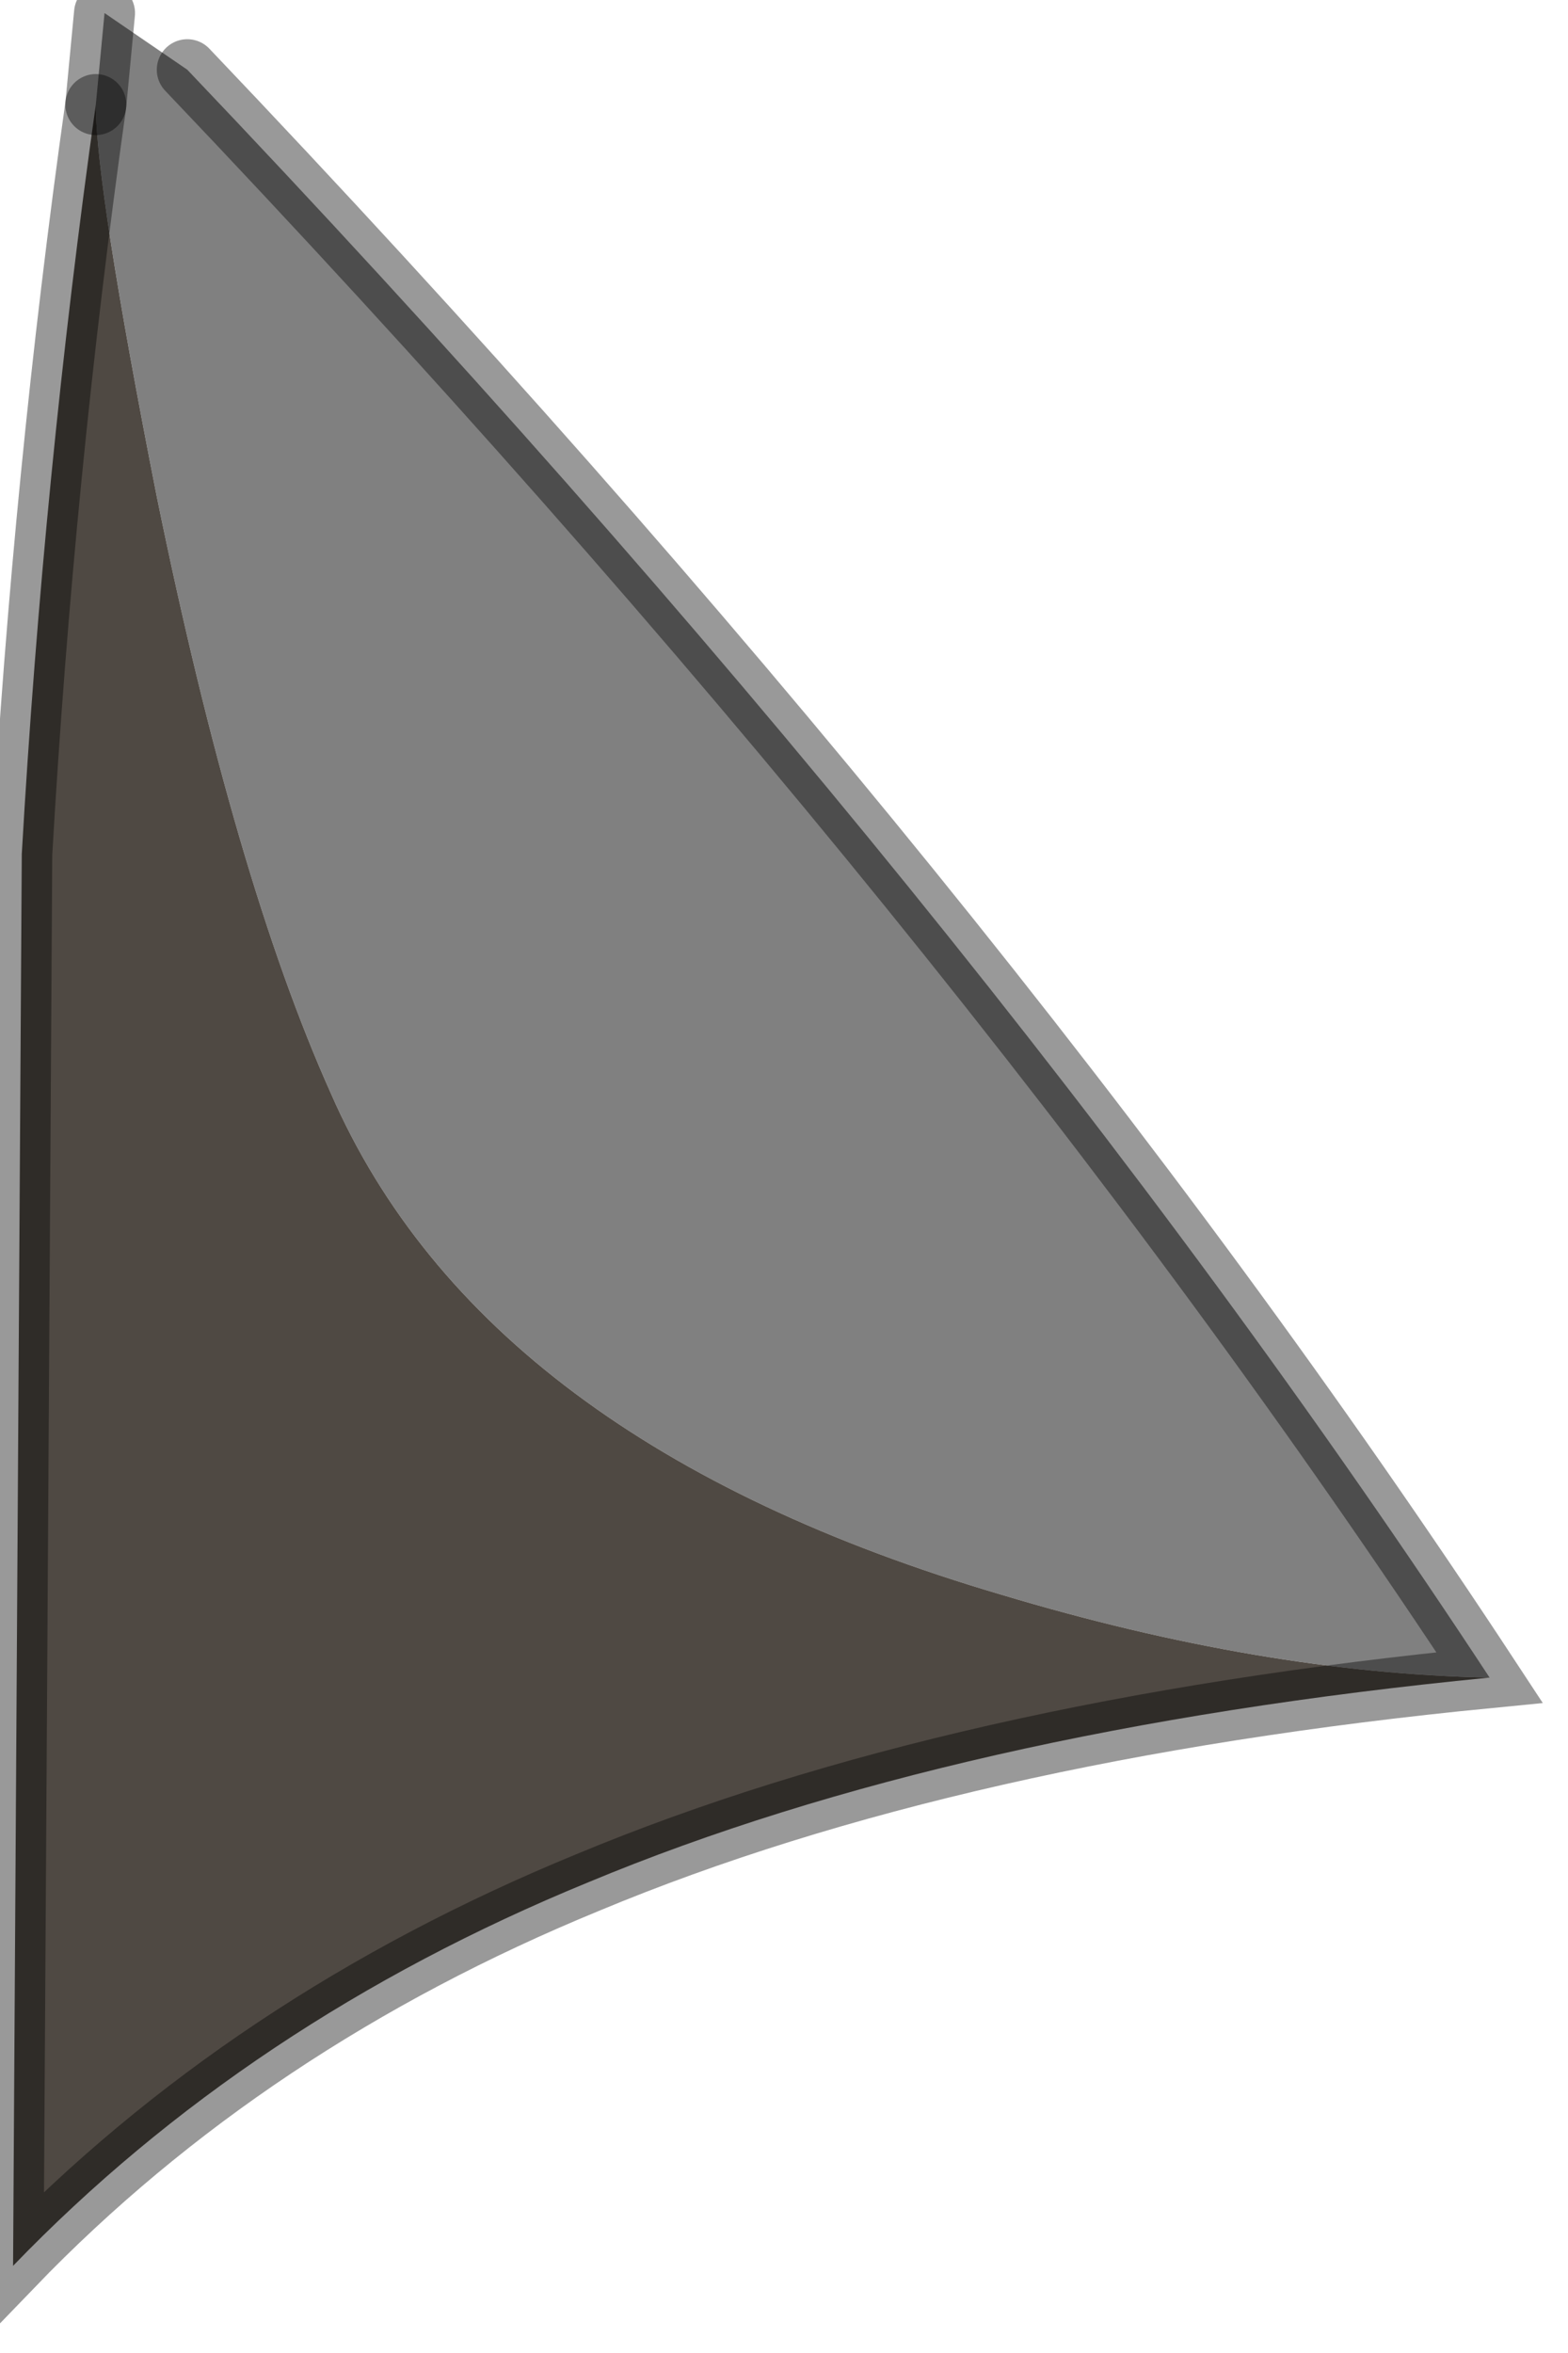 <?xml version="1.0" encoding="utf-8"?>
<svg version="1.1" id="Layer_1"
xmlns="http://www.w3.org/2000/svg"
xmlns:xlink="http://www.w3.org/1999/xlink"
width="18px" height="27px"
xml:space="preserve">
<g id="PathID_3369" transform="matrix(1, 0, 0, 1, 0.15, 0.15)">
<path style="fill:#808080;fill-opacity:1" d="M1.05 0L2 0.65Q11.1 10.2 16.95 19.1Q14.35 19.05 11.35 18.15Q5.4 16.4 3.65 12.4Q2.55 9.95 1.65 5.55Q0.95 2 0.95 1.05L1.05 0" />
<path style="fill:#4F4943;fill-opacity:1" d="M6.6 21.45Q2.7 23.05 0 25.85L0.1 9.65Q0.35 5.3 0.95 1.05Q0.95 2 1.65 5.55Q2.55 9.95 3.65 12.4Q5.4 16.4 11.35 18.15Q14.35 19.05 16.95 19.1Q10.8 19.7 6.6 21.45" />
<path style="fill:none;stroke-width:0.7;stroke-linecap:round;stroke-linejoin:miter;stroke-miterlimit:5;stroke:#000000;stroke-opacity:0.4" d="M0.95 1.05Q0.35 5.3 0.1 9.65L0 25.85Q2.7 23.05 6.6 21.45Q10.8 19.7 16.95 19.1Q11.1 10.2 2 0.65" />
<path style="fill:none;stroke-width:0.7;stroke-linecap:round;stroke-linejoin:miter;stroke-miterlimit:5;stroke:#000000;stroke-opacity:0.4" d="M1.05 0L0.95 1.05" />
</g>
</svg>
